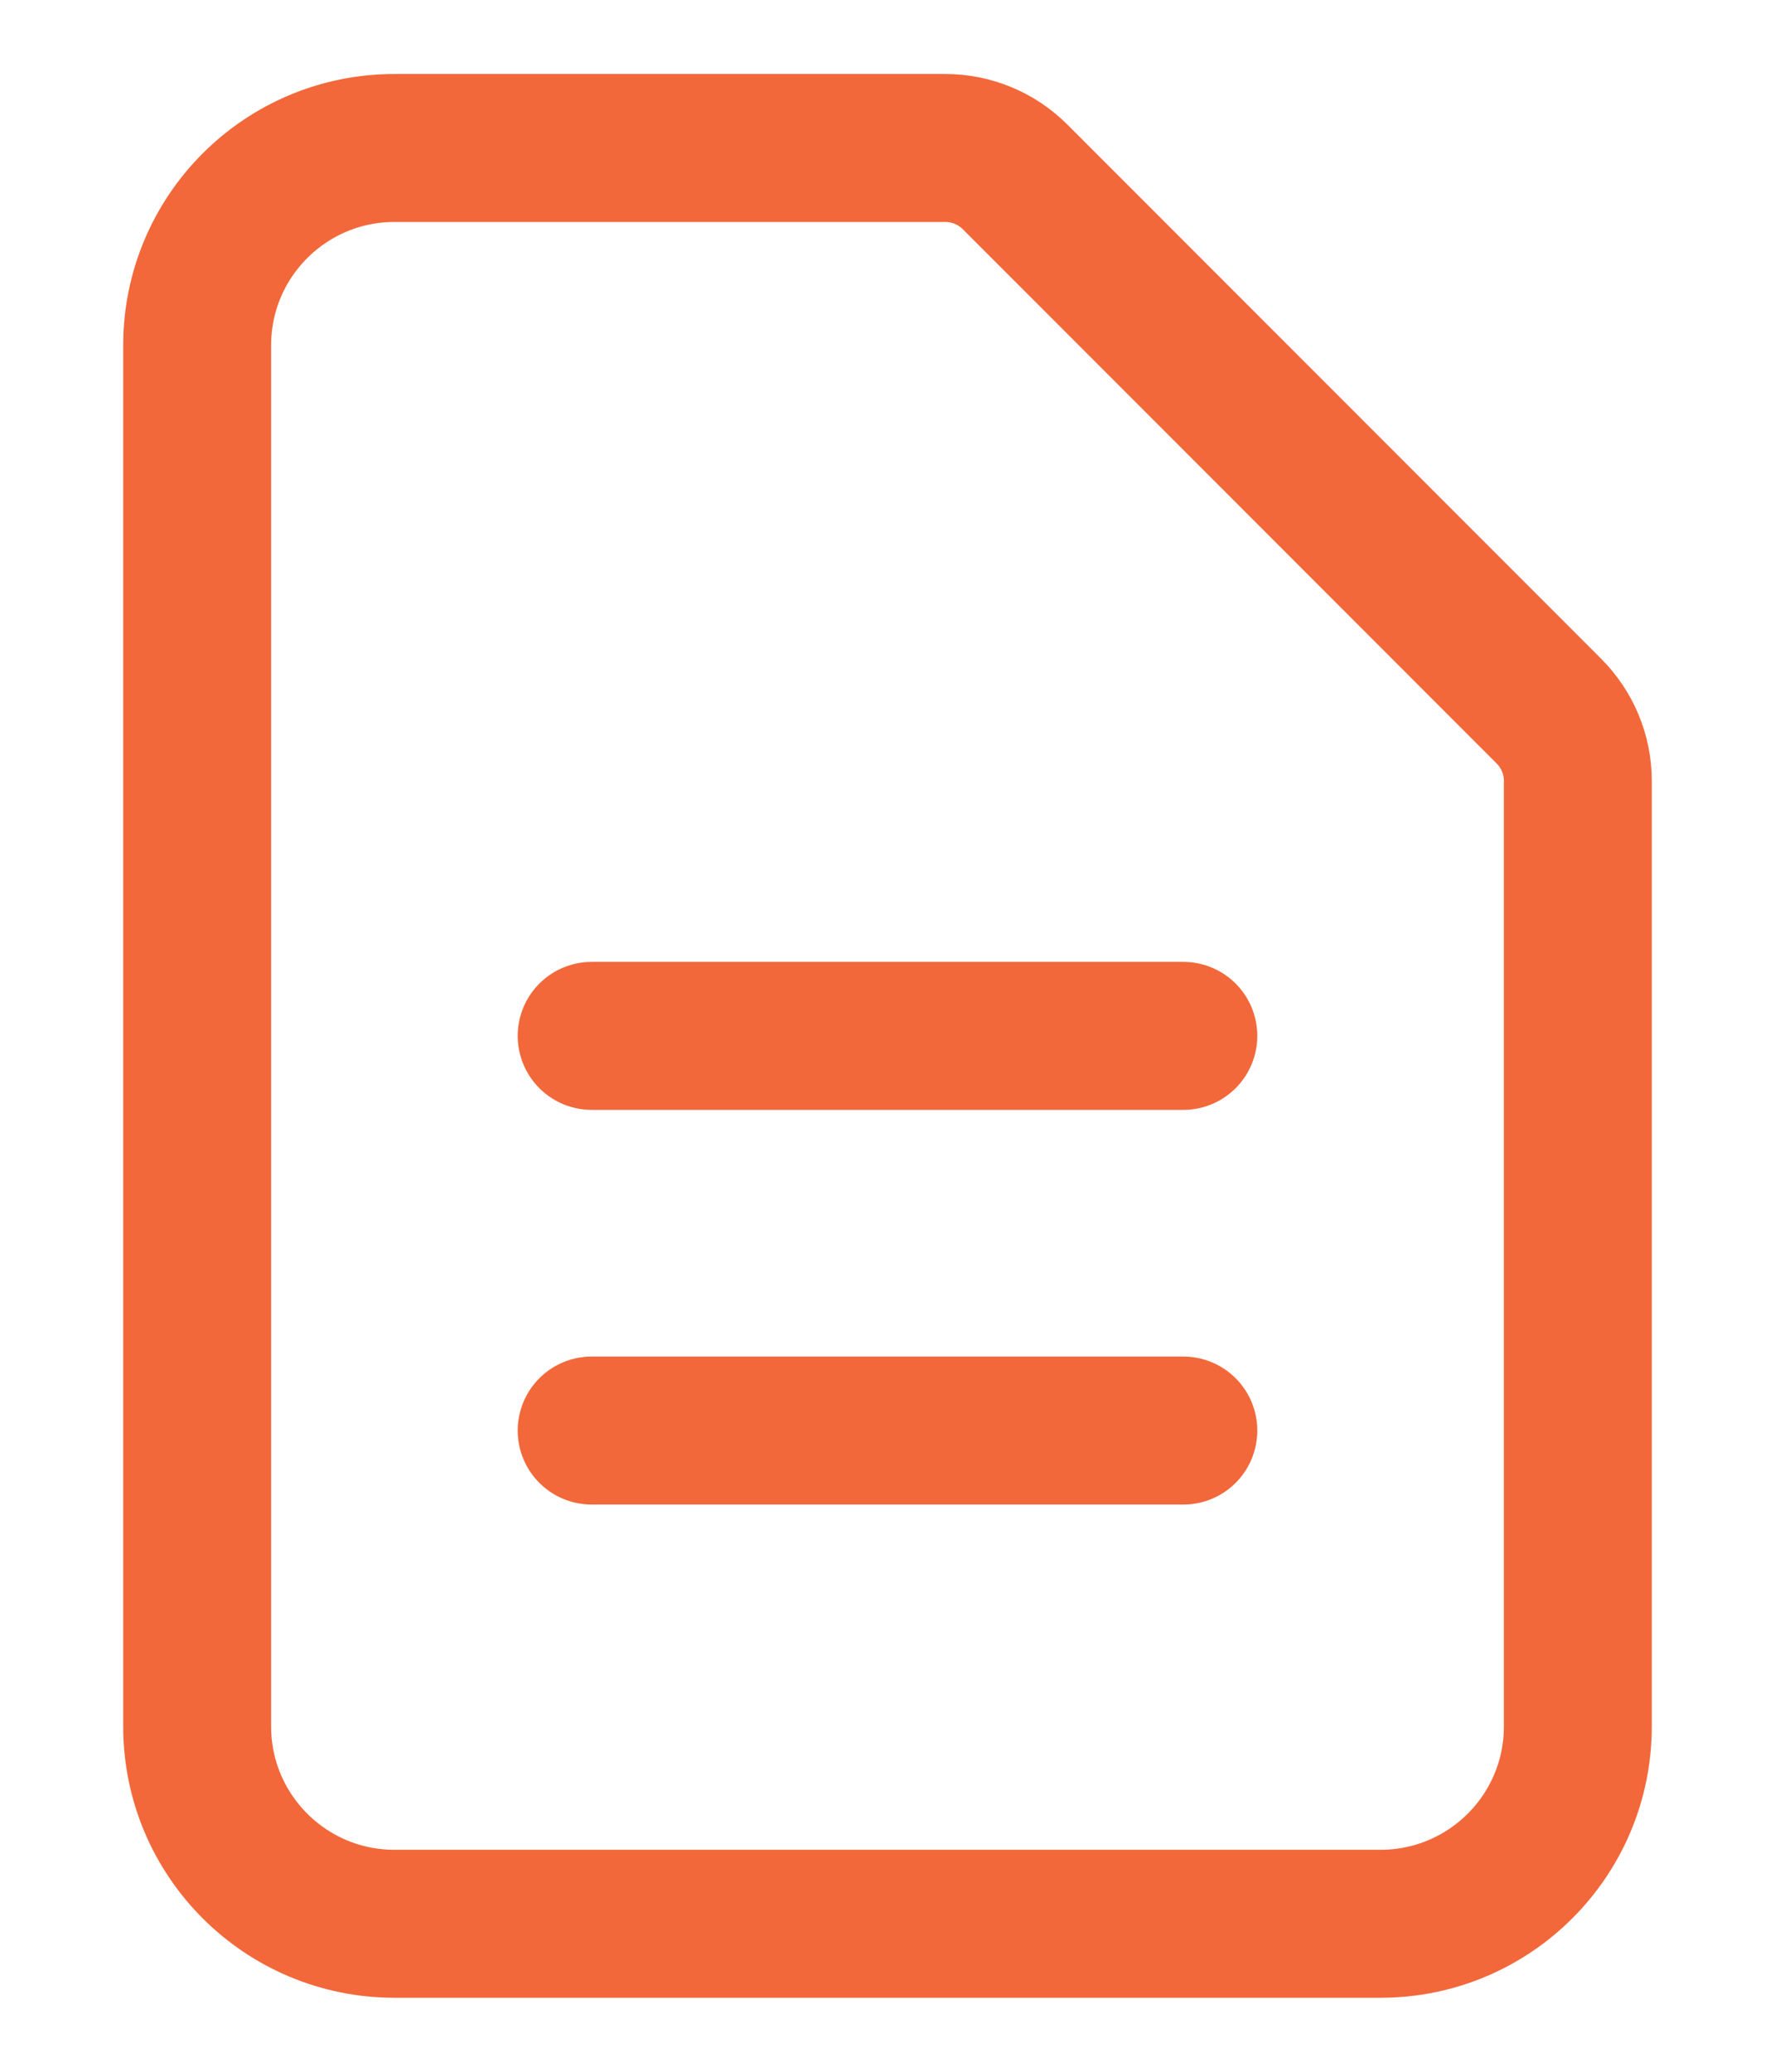 <svg width="12" height="14" viewBox="0 0 12 14" fill="none" xmlns="http://www.w3.org/2000/svg">
<path d="M4 7H8M4 9.667H8M9.333 13H2.667C1.93 13 1.333 12.403 1.333 11.667V2.333C1.333 1.597 1.93 1 2.667 1H6.391C6.567 1 6.737 1.07 6.862 1.195L10.471 4.805C10.596 4.93 10.667 5.099 10.667 5.276V11.667C10.667 12.403 10.07 13 9.333 13Z" stroke="#F2683A" stroke-linecap="round" stroke-linejoin="round"/>
</svg>
